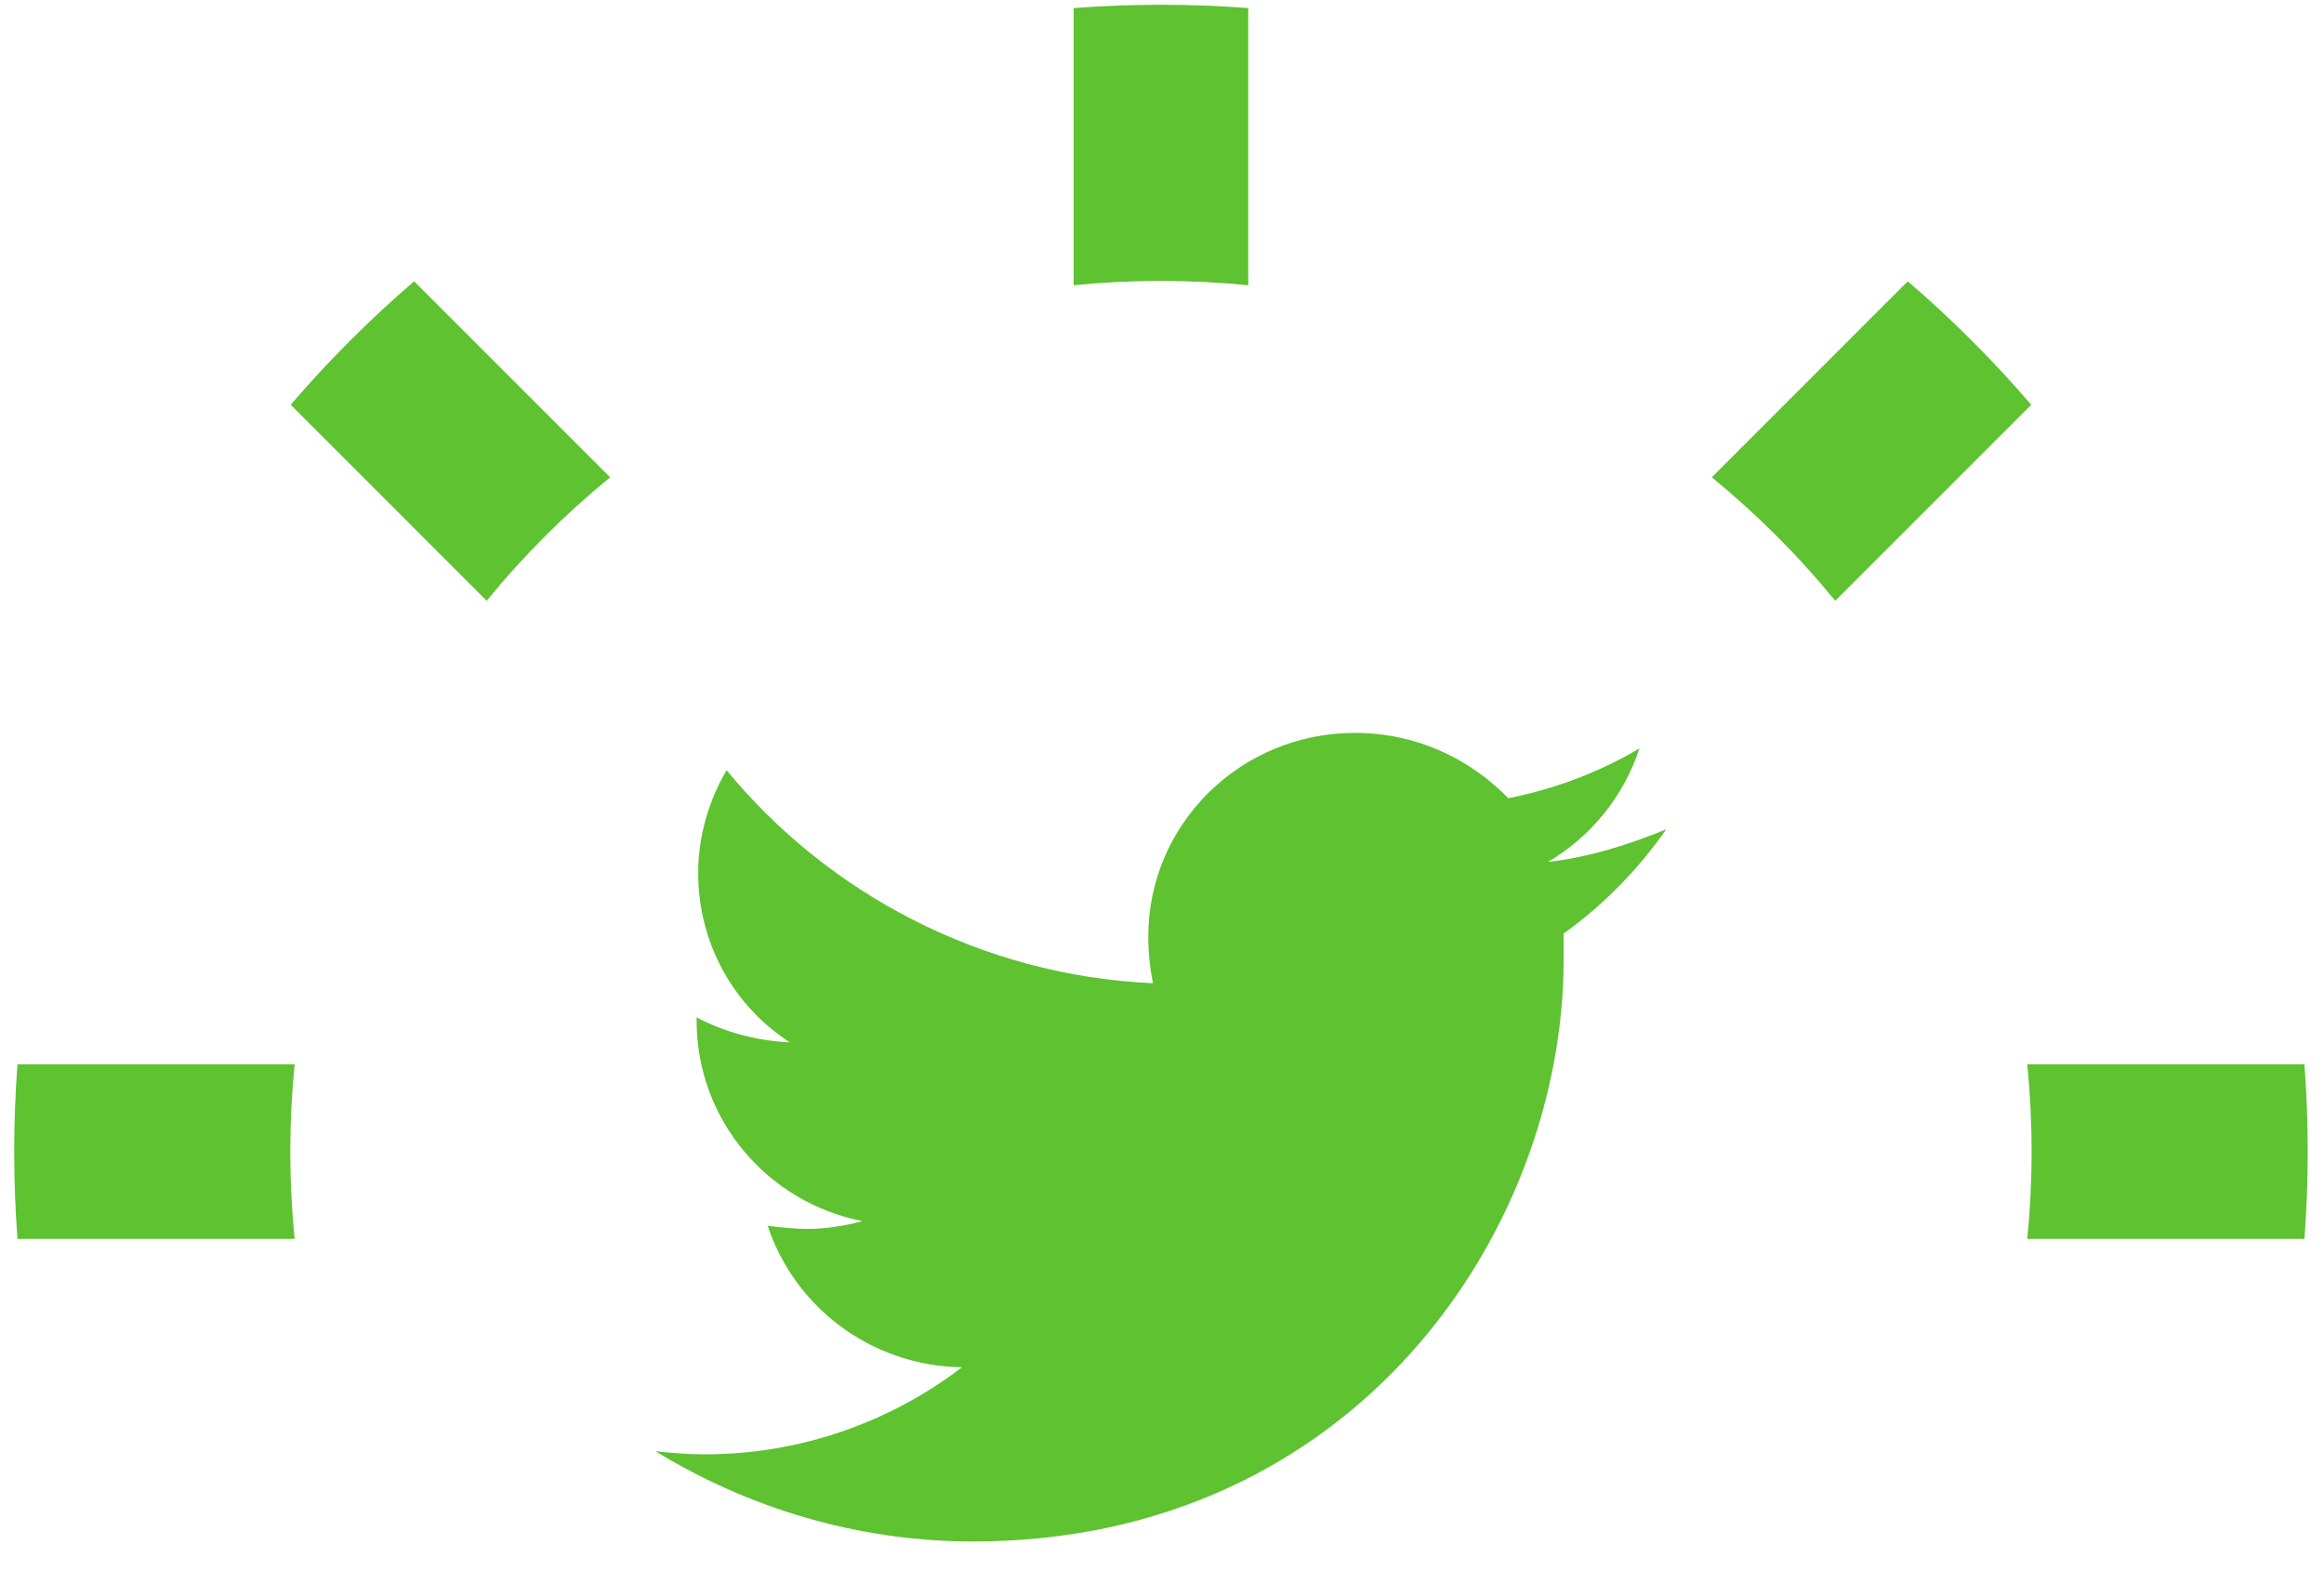 <svg width="71" height="48" viewBox="0 0 71 48" fill="none" xmlns="http://www.w3.org/2000/svg">
<title>CodeCreative Twitter Profile</title>
<path d="M50.906 25.336C49.748 25.811 48.542 26.191 47.288 26.334C48.59 25.573 49.603 24.338 50.086 22.866C48.88 23.578 47.529 24.101 46.081 24.386C44.875 23.151 43.235 22.391 41.401 22.391C37.879 22.391 35.081 25.194 35.081 28.614C35.081 29.089 35.129 29.564 35.225 30.039C29.966 29.802 25.286 27.284 22.198 23.531C21.668 24.433 21.33 25.526 21.33 26.666C21.33 28.851 22.44 30.752 24.128 31.844C23.067 31.797 22.102 31.512 21.282 31.084C21.282 31.132 21.282 31.132 21.282 31.179C21.282 34.22 23.453 36.737 26.348 37.307C25.817 37.45 25.238 37.545 24.659 37.545C24.273 37.545 23.839 37.498 23.453 37.45C24.273 39.92 26.589 41.725 29.387 41.773C27.216 43.436 24.466 44.433 21.523 44.433C20.992 44.433 20.51 44.386 20.027 44.338C22.826 46.049 26.155 47.094 29.725 47.094C41.401 47.094 47.77 37.593 47.77 29.326C47.77 29.041 47.77 28.804 47.77 28.519C48.976 27.664 50.038 26.571 50.906 25.336Z" fill="#5EC231"/>
<path class="lightburst" d="M0.534 37.85L9.001 37.85C8.914 36.973 8.869 36.083 8.869 35.183C8.869 34.283 8.914 33.393 9.001 32.516H0.534C0.467 33.396 0.434 34.286 0.434 35.183C0.434 36.08 0.467 36.97 0.534 37.85Z" fill="#5EC231"/>
<path class="lightburst" d="M8.881 12.366L14.868 18.354C15.996 16.974 17.26 15.71 18.64 14.582L12.652 8.594C11.302 9.754 10.04 11.015 8.881 12.366Z" fill="#5EC231"/>
<path class="lightburst" d="M32.802 0.246V8.715C33.679 8.627 34.568 8.583 35.468 8.583C36.368 8.583 37.258 8.627 38.135 8.715V0.246C37.255 0.18 36.365 0.146 35.468 0.146C34.571 0.146 33.682 0.18 32.802 0.246Z" fill="#5EC231"/>
<path class="lightburst" d="M58.284 8.594L52.297 14.582C53.676 15.71 54.94 16.974 56.068 18.354L62.056 12.366C60.896 11.015 59.635 9.754 58.284 8.594Z" fill="#5EC231"/>
<path class="lightburst" d="M70.403 32.516H61.935C62.022 33.393 62.067 34.283 62.067 35.183C62.067 36.083 62.022 36.973 61.935 37.85L70.403 37.85C70.469 36.97 70.502 36.08 70.502 35.183C70.502 34.286 70.469 33.396 70.403 32.516Z" fill="#5EC231"/>
</svg>
